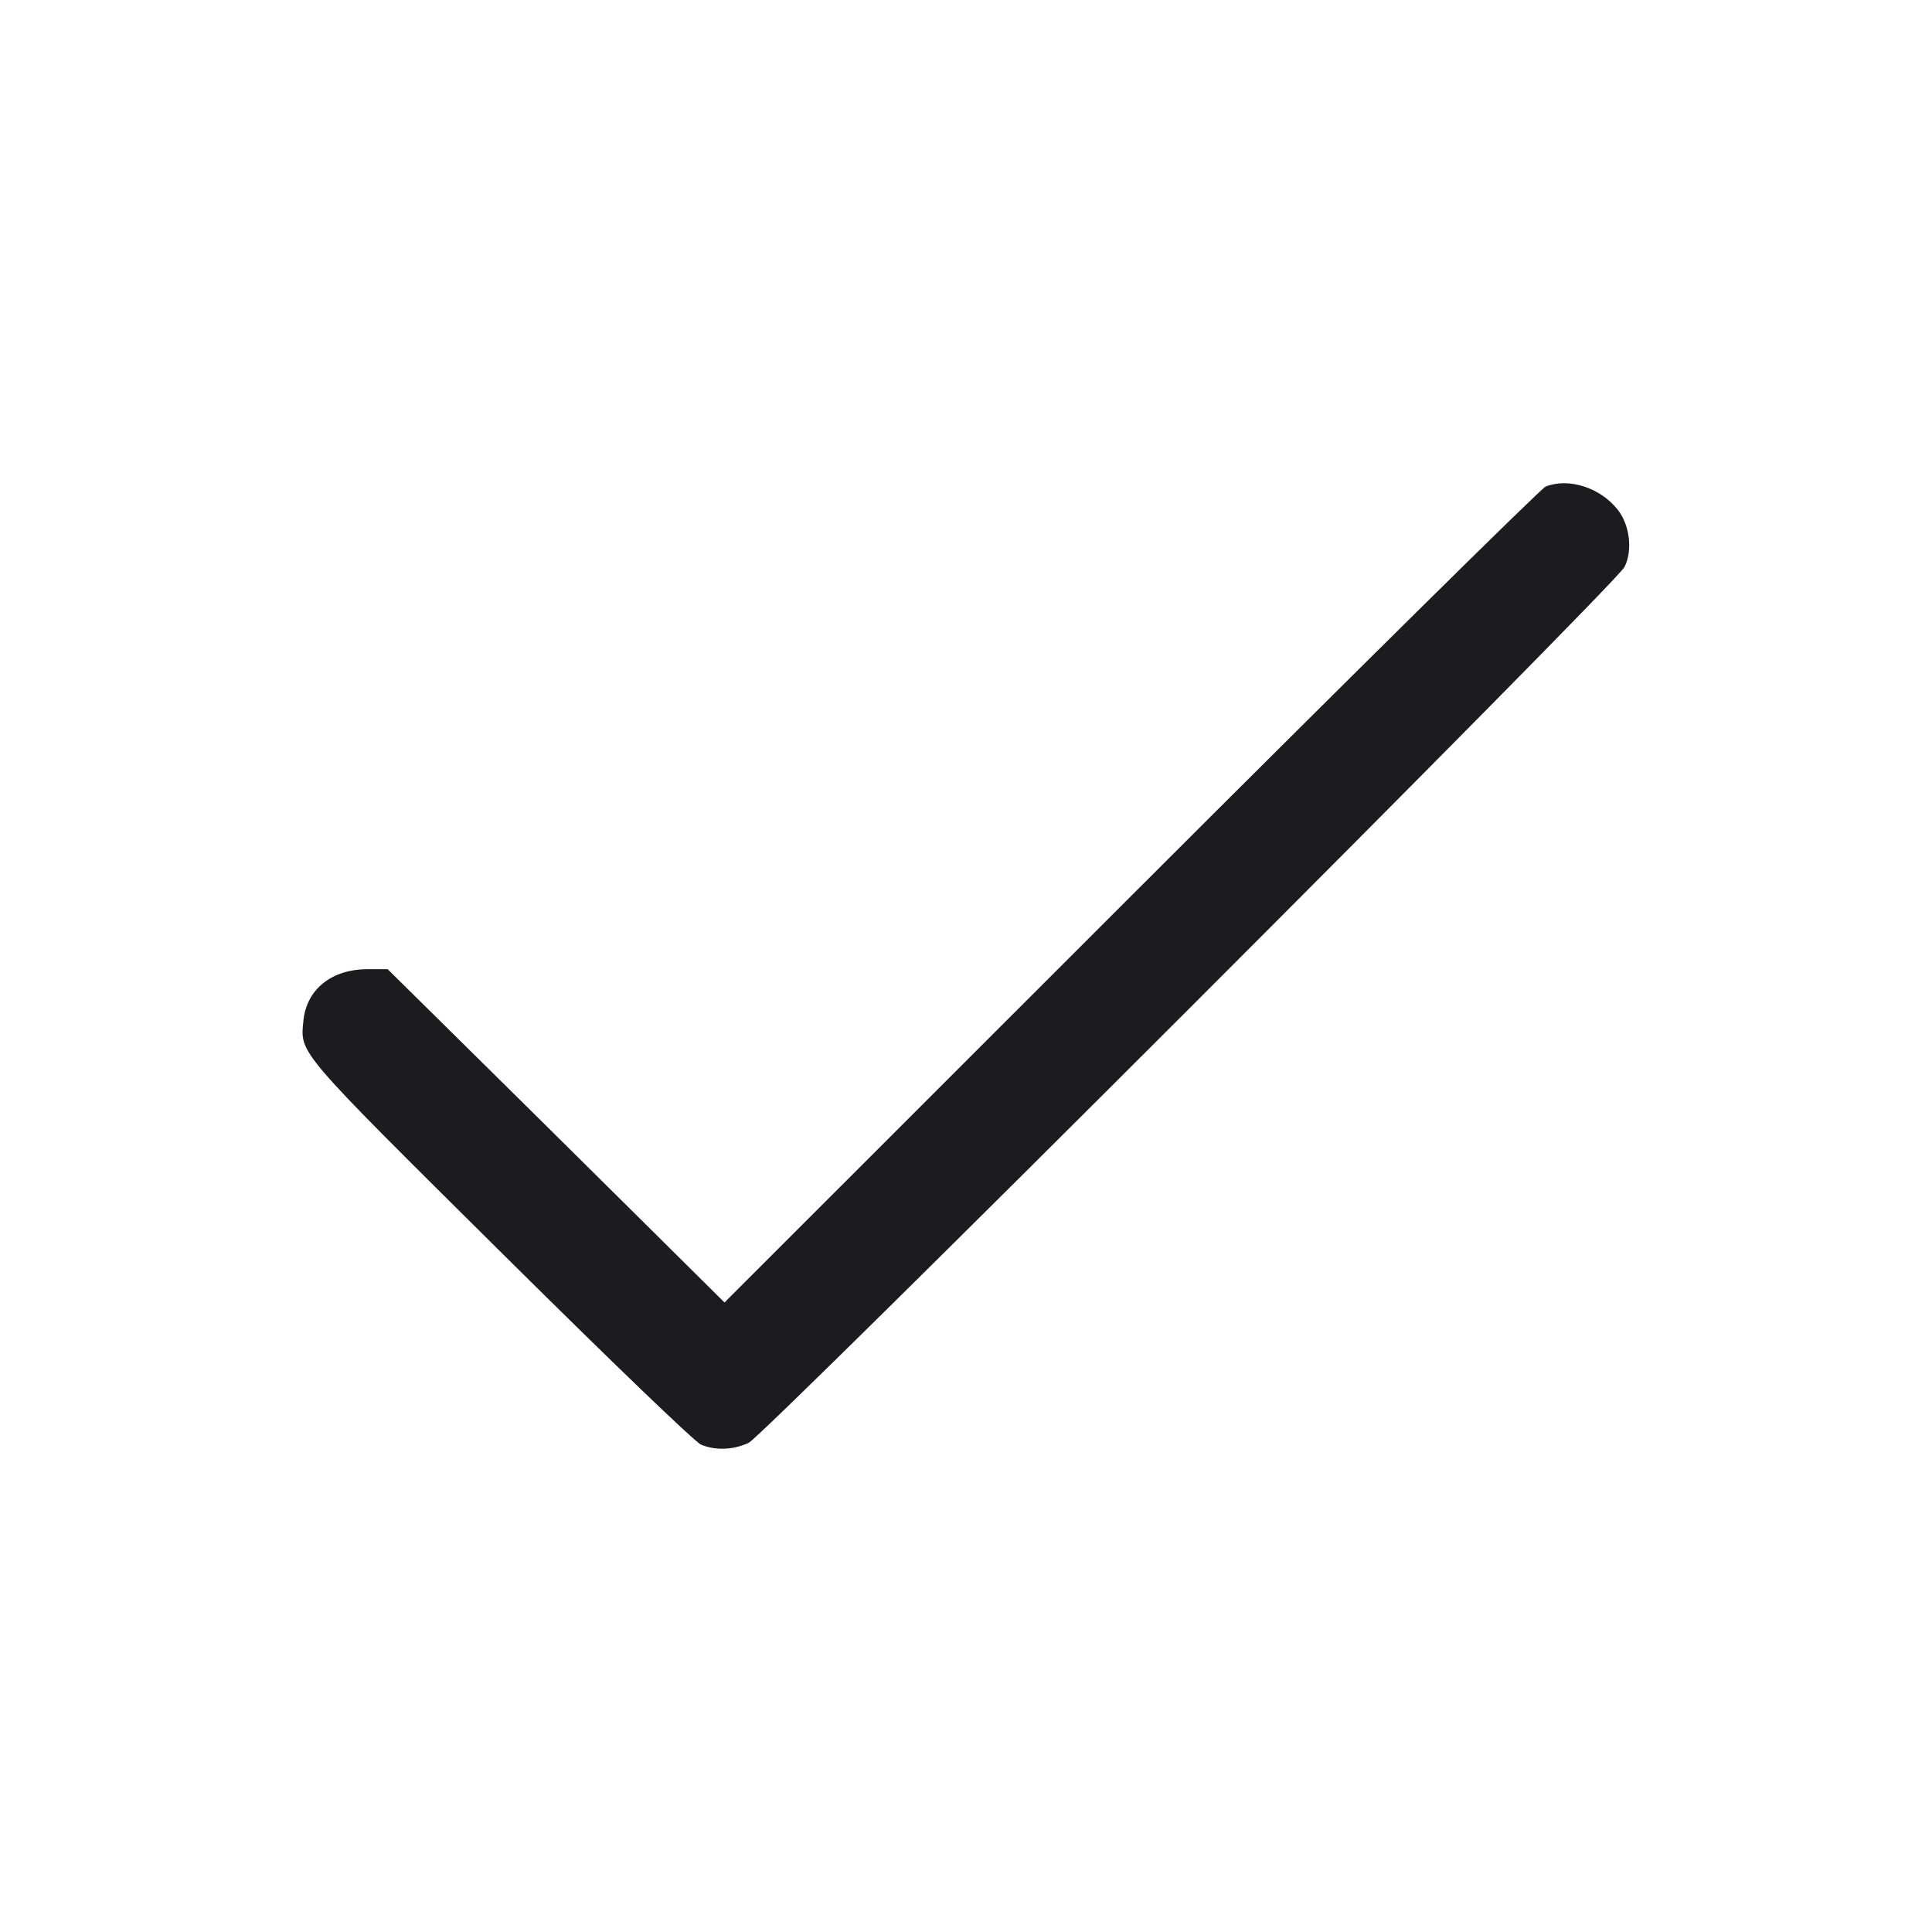 <svg width="32" height="32" viewBox="0 0 32 32" fill="none" xmlns="http://www.w3.org/2000/svg"><path d="M25.600 8.059 C 25.527 8.087,22.437 11.140,18.733 14.842 L 12.000 21.573 10.467 20.053 C 9.623 19.216,8.368 17.974,7.677 17.293 L 6.421 16.053 6.089 16.053 C 5.491 16.053,5.075 16.388,5.025 16.910 C 4.973 17.456,4.898 17.369,8.310 20.753 C 10.142 22.570,11.511 23.886,11.612 23.928 C 11.849 24.028,12.147 24.016,12.400 23.898 C 12.662 23.775,26.768 9.670,26.907 9.391 C 27.045 9.115,26.995 8.694,26.792 8.439 C 26.502 8.075,25.984 7.909,25.600 8.059 " fill="#1A1C1F" stroke="none" fill-rule="evenodd"></path></svg>